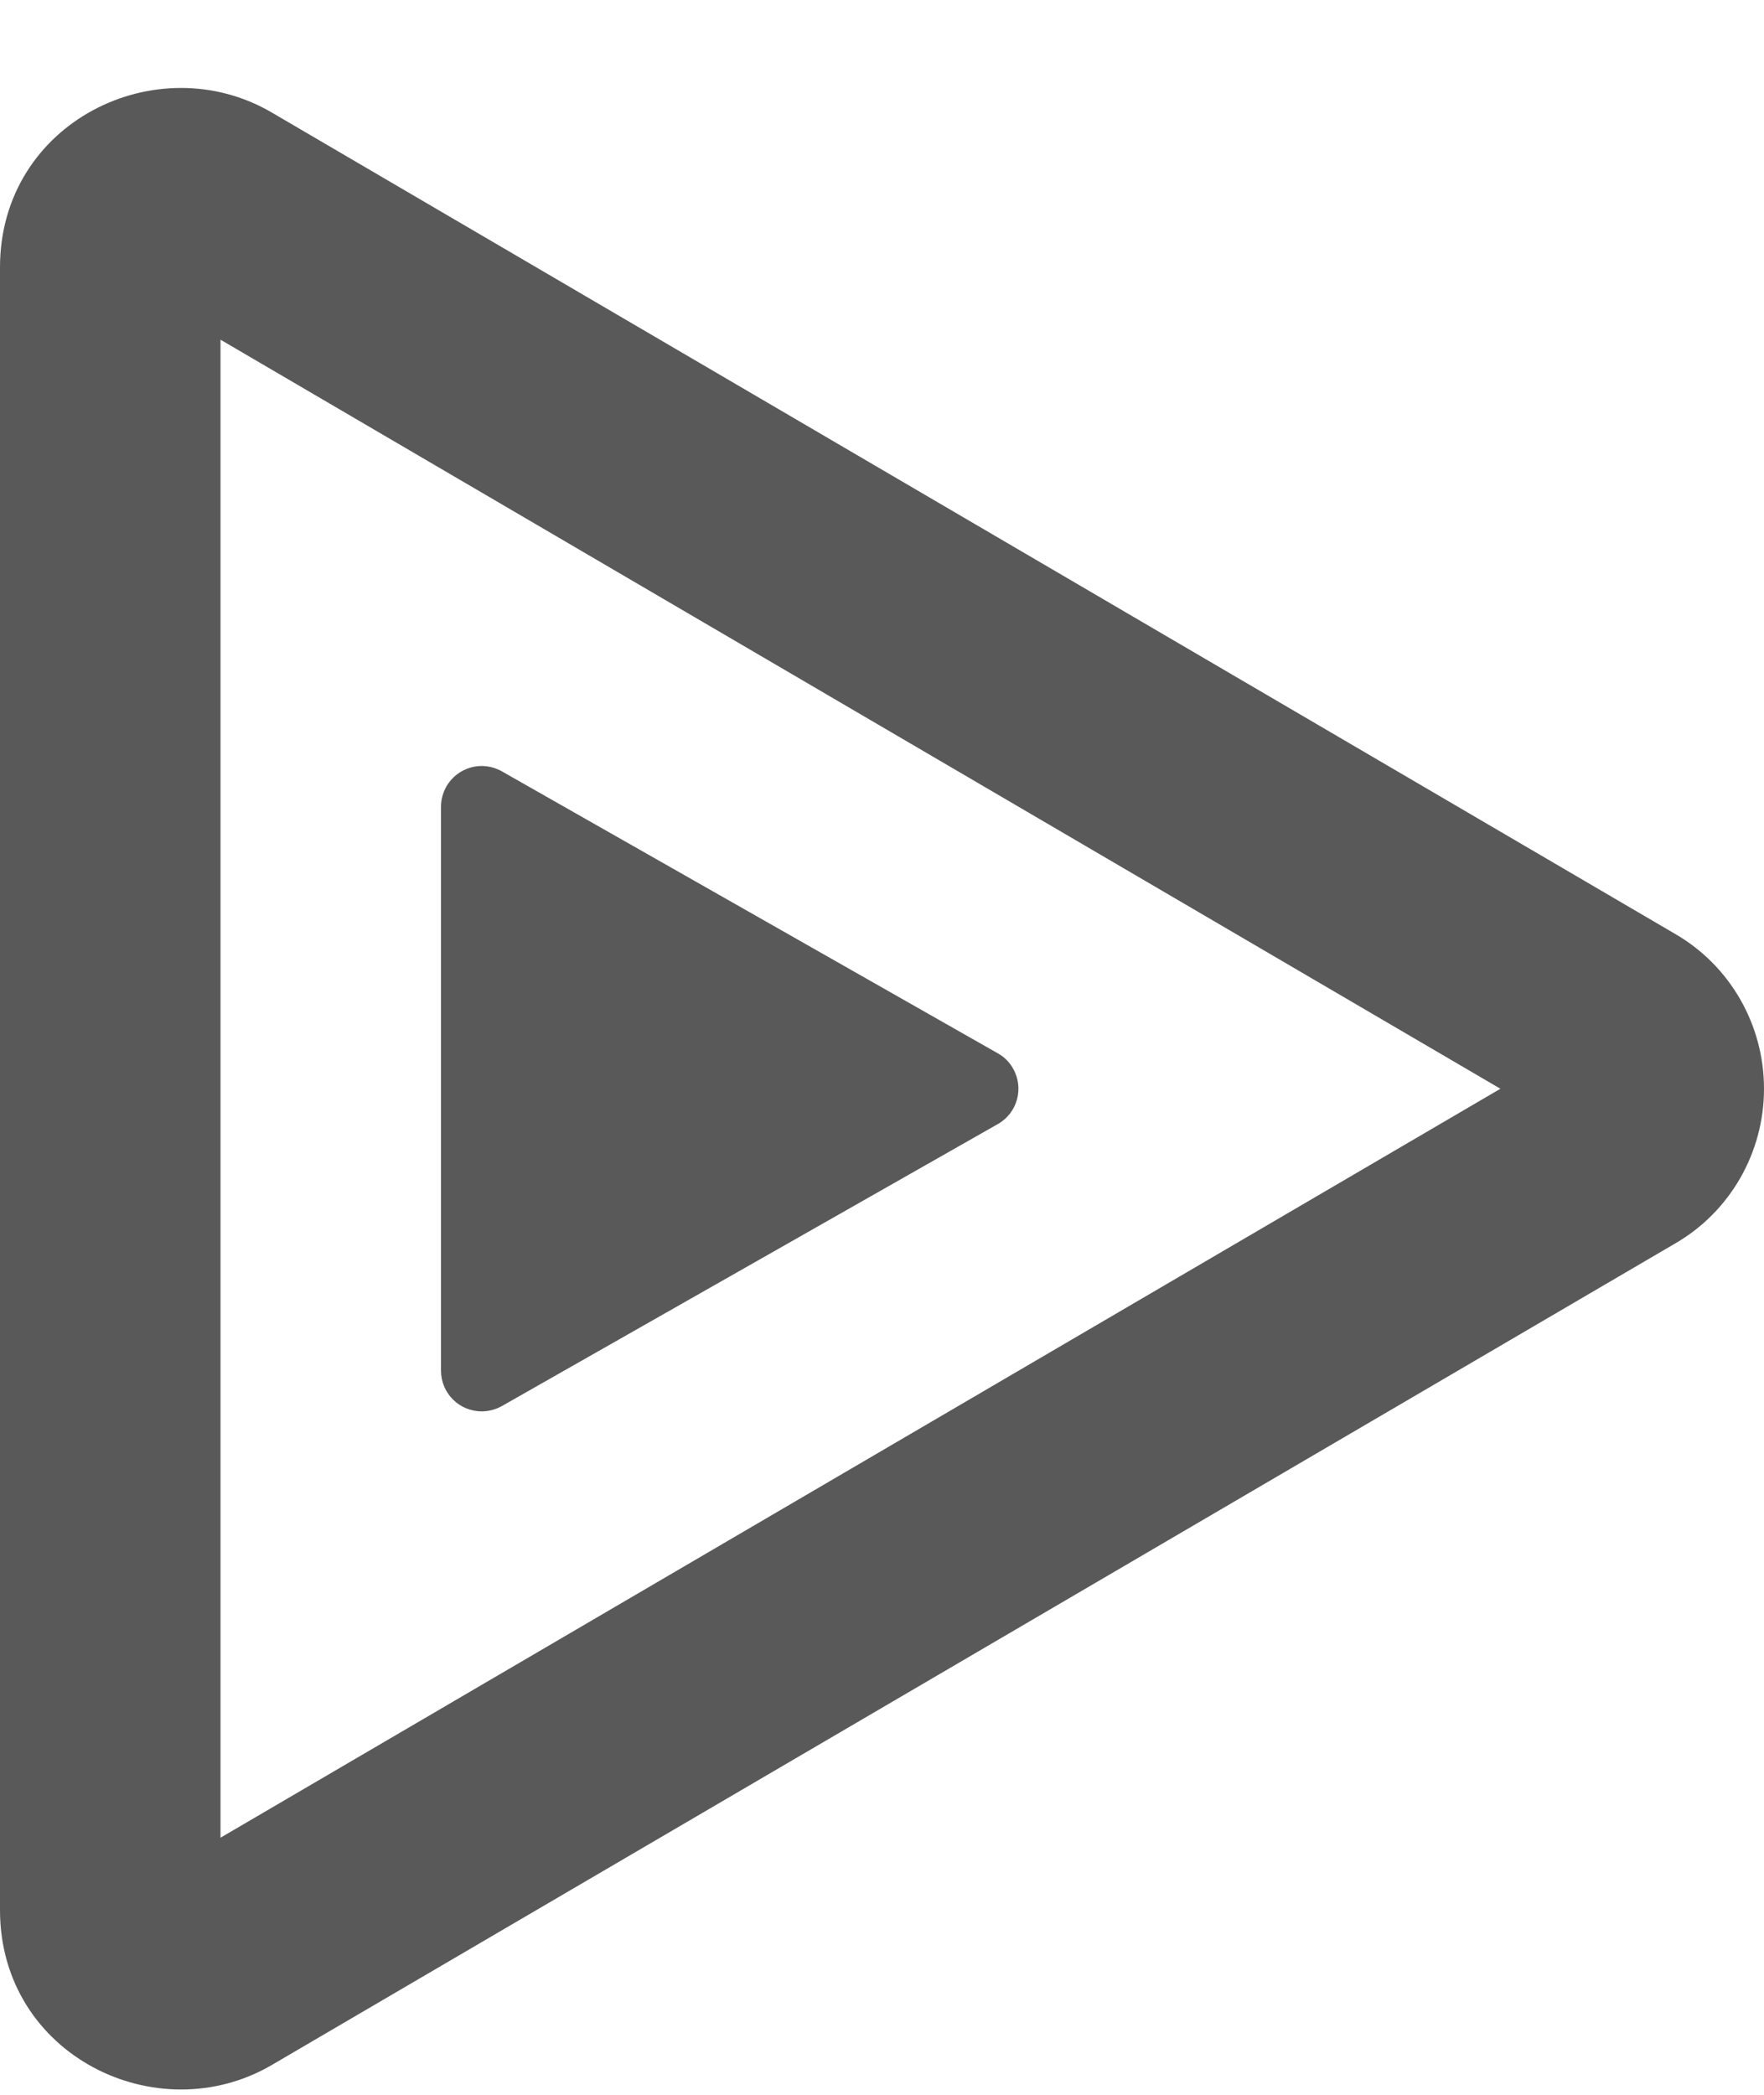 <svg xmlns="http://www.w3.org/2000/svg" fill="none" viewBox="0 0 16 19"><g id="Frame" clip-path="url(#clip0_200_10536)"><g id="logos"><g id="1"><g id="Group"><path id="outline" fill="#595959" d="M13.609 9.875L2 3.081V16.668L13.609 9.875ZM15.193 8.47C15.692 8.758 16 9.294 16 9.875C16 10.455 15.692 10.991 15.193 11.279L2.466 18.729C1.426 19.338 0 18.642 0 17.324V2.425C0 1.107 1.426 0.411 2.466 1.021L15.193 8.47Z"/><path id="inner-play" fill="#595959" d="M9.051 9.554L4.552 6.996C4.374 6.895 4.149 6.957 4.048 7.135C4.017 7.19 4 7.253 4 7.317V12.432C4 12.636 4.165 12.801 4.369 12.801C4.433 12.801 4.496 12.784 4.552 12.753L9.051 10.195C9.228 10.095 9.29 9.869 9.189 9.692C9.157 9.634 9.109 9.586 9.051 9.554Z"/></g></g></g></g><defs><clipPath id="clip0_200_10536"><rect width="16" height="18.154" fill="#fff" transform="translate(0 0.798)"/></clipPath></defs></svg>